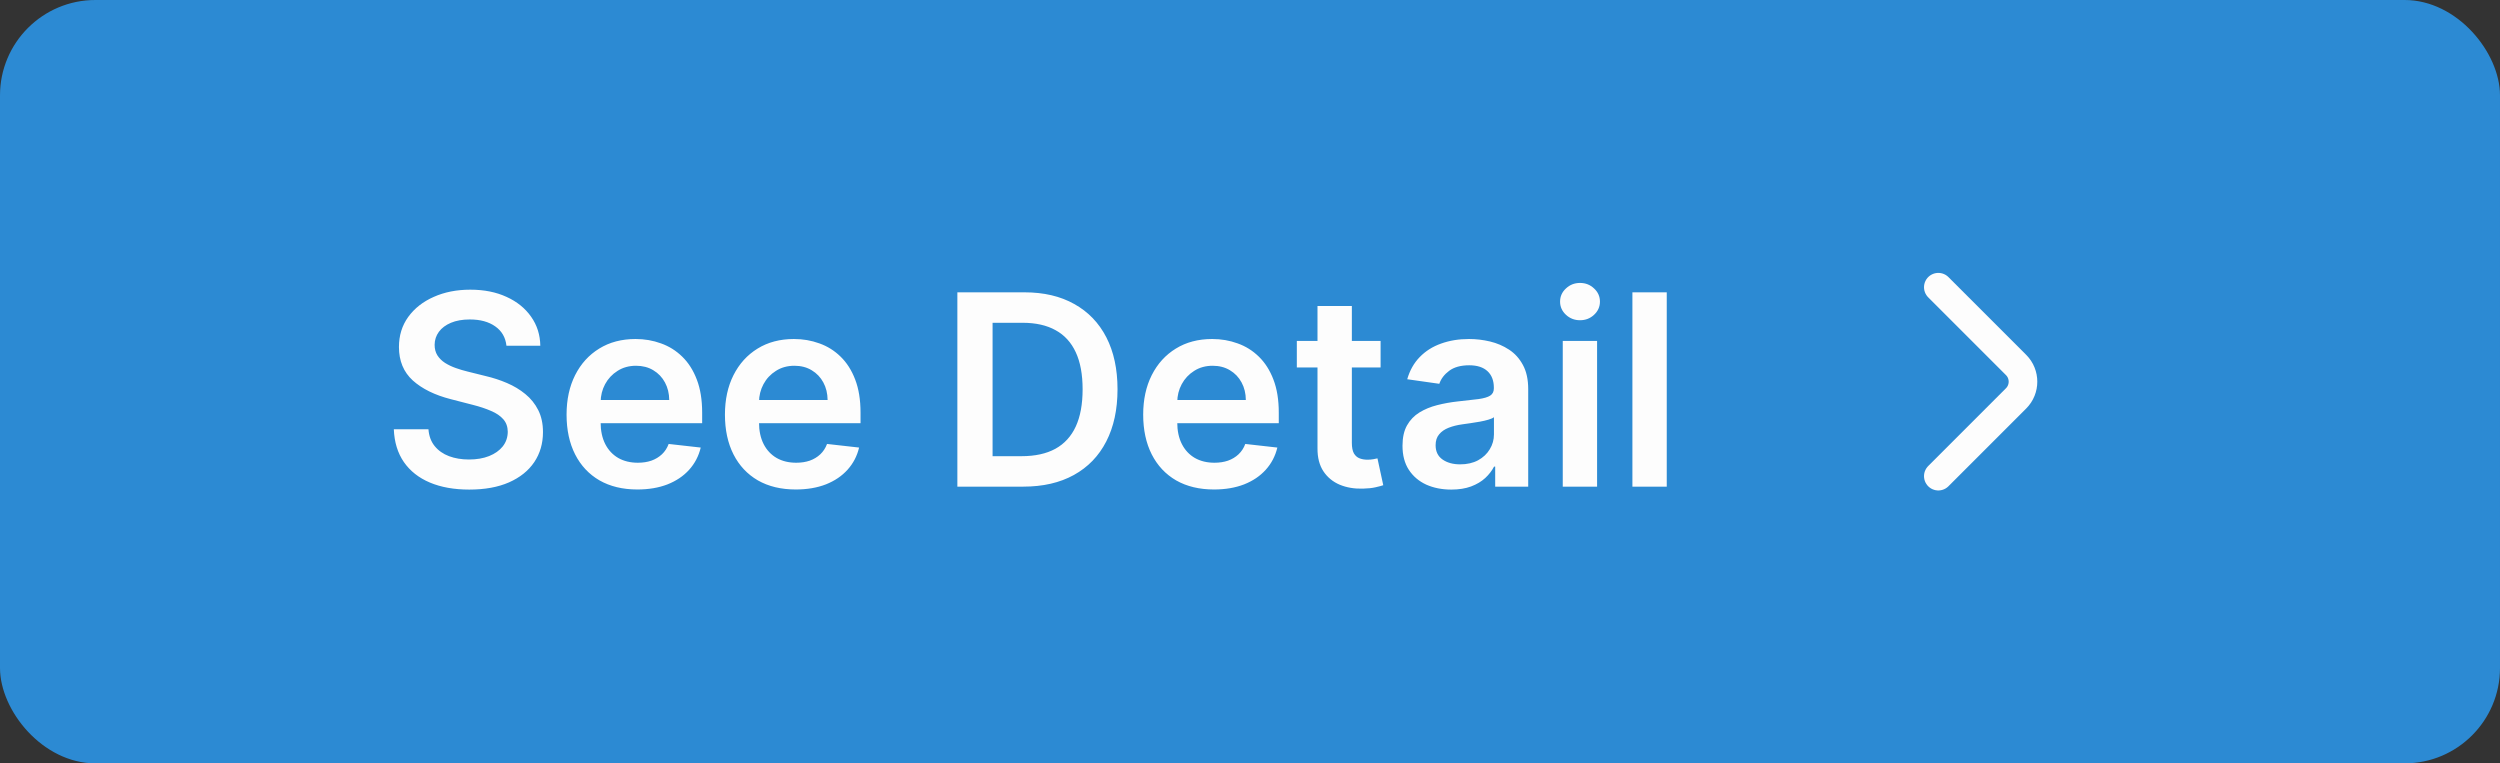 <svg width="131" height="40" viewBox="0 0 131 40" fill="none" xmlns="http://www.w3.org/2000/svg">
<rect x="0" y="0" width="131" height="40" fill="#333333" stroke="none"/>
<rect width="131" height="40" rx="5" fill="#2C8AD3"/>
<path d="M26.538 18.117C26.491 17.683 26.296 17.345 25.951 17.103C25.61 16.861 25.166 16.74 24.619 16.74C24.234 16.74 23.904 16.798 23.629 16.914C23.354 17.03 23.144 17.188 22.998 17.386C22.852 17.585 22.777 17.812 22.774 18.067C22.774 18.28 22.822 18.463 22.918 18.619C23.018 18.775 23.152 18.908 23.321 19.017C23.49 19.123 23.677 19.213 23.883 19.285C24.088 19.358 24.296 19.42 24.504 19.47L25.459 19.708C25.843 19.798 26.213 19.919 26.567 20.071C26.925 20.224 27.245 20.416 27.527 20.648C27.812 20.88 28.037 21.16 28.203 21.488C28.369 21.816 28.452 22.201 28.452 22.641C28.452 23.238 28.299 23.763 27.994 24.217C27.689 24.668 27.249 25.021 26.672 25.276C26.099 25.528 25.404 25.654 24.589 25.654C23.797 25.654 23.109 25.532 22.526 25.286C21.945 25.041 21.491 24.683 21.163 24.212C20.838 23.742 20.663 23.168 20.636 22.492H22.451C22.477 22.847 22.587 23.142 22.779 23.377C22.971 23.613 23.222 23.788 23.53 23.904C23.841 24.02 24.189 24.078 24.574 24.078C24.975 24.078 25.326 24.018 25.628 23.899C25.933 23.776 26.171 23.608 26.344 23.392C26.516 23.173 26.604 22.918 26.607 22.626C26.604 22.361 26.526 22.142 26.374 21.97C26.221 21.794 26.007 21.649 25.732 21.533C25.46 21.413 25.142 21.307 24.778 21.215L23.619 20.916C22.781 20.701 22.118 20.374 21.631 19.937C21.147 19.496 20.905 18.911 20.905 18.182C20.905 17.582 21.067 17.057 21.392 16.606C21.72 16.155 22.166 15.805 22.729 15.557C23.293 15.305 23.931 15.179 24.643 15.179C25.366 15.179 25.999 15.305 26.543 15.557C27.09 15.805 27.519 16.152 27.83 16.596C28.142 17.037 28.303 17.544 28.312 18.117H26.538ZM33.397 25.649C32.632 25.649 31.97 25.49 31.413 25.172C30.86 24.85 30.434 24.396 30.136 23.81C29.837 23.22 29.688 22.525 29.688 21.727C29.688 20.941 29.837 20.252 30.136 19.658C30.437 19.062 30.858 18.598 31.399 18.266C31.939 17.932 32.574 17.764 33.303 17.764C33.773 17.764 34.218 17.84 34.635 17.993C35.056 18.142 35.427 18.374 35.749 18.689C36.074 19.004 36.329 19.405 36.514 19.892C36.7 20.376 36.793 20.953 36.793 21.622V22.174H30.534V20.961H35.068C35.064 20.616 34.99 20.31 34.844 20.041C34.698 19.769 34.494 19.556 34.232 19.4C33.974 19.244 33.672 19.166 33.328 19.166C32.96 19.166 32.636 19.256 32.358 19.435C32.08 19.61 31.863 19.842 31.707 20.131C31.554 20.416 31.477 20.729 31.473 21.07V22.129C31.473 22.573 31.554 22.954 31.717 23.273C31.879 23.588 32.106 23.829 32.398 23.999C32.69 24.164 33.031 24.247 33.422 24.247C33.684 24.247 33.921 24.211 34.133 24.138C34.345 24.062 34.529 23.951 34.685 23.805C34.841 23.659 34.958 23.478 35.038 23.263L36.718 23.452C36.612 23.896 36.41 24.284 36.112 24.615C35.817 24.943 35.439 25.198 34.978 25.381C34.517 25.56 33.99 25.649 33.397 25.649ZM41.696 25.649C40.93 25.649 40.269 25.49 39.712 25.172C39.159 24.85 38.733 24.396 38.435 23.81C38.136 23.22 37.987 22.525 37.987 21.727C37.987 20.941 38.136 20.252 38.435 19.658C38.736 19.062 39.157 18.598 39.697 18.266C40.238 17.932 40.872 17.764 41.602 17.764C42.072 17.764 42.516 17.84 42.934 17.993C43.355 18.142 43.726 18.374 44.048 18.689C44.372 19.004 44.628 19.405 44.813 19.892C44.999 20.376 45.092 20.953 45.092 21.622V22.174H38.832V20.961H43.367C43.363 20.616 43.289 20.31 43.143 20.041C42.997 19.769 42.793 19.556 42.531 19.4C42.273 19.244 41.971 19.166 41.626 19.166C41.258 19.166 40.935 19.256 40.657 19.435C40.379 19.61 40.161 19.842 40.006 20.131C39.853 20.416 39.775 20.729 39.772 21.07V22.129C39.772 22.573 39.853 22.954 40.016 23.273C40.178 23.588 40.405 23.829 40.697 23.999C40.988 24.164 41.33 24.247 41.721 24.247C41.983 24.247 42.22 24.211 42.432 24.138C42.644 24.062 42.828 23.951 42.984 23.805C43.139 23.659 43.257 23.478 43.337 23.263L45.017 23.452C44.911 23.896 44.709 24.284 44.41 24.615C44.115 24.943 43.738 25.198 43.277 25.381C42.816 25.56 42.289 25.649 41.696 25.649ZM53.617 25.5H50.166V15.318H53.686C54.697 15.318 55.566 15.522 56.291 15.93C57.02 16.334 57.581 16.916 57.972 17.675C58.363 18.434 58.558 19.342 58.558 20.399C58.558 21.46 58.361 22.371 57.967 23.134C57.576 23.896 57.011 24.481 56.272 24.889C55.536 25.296 54.651 25.5 53.617 25.5ZM52.011 23.904H53.527C54.236 23.904 54.828 23.775 55.302 23.516C55.776 23.255 56.132 22.865 56.371 22.348C56.61 21.828 56.729 21.178 56.729 20.399C56.729 19.62 56.61 18.974 56.371 18.46C56.132 17.943 55.779 17.557 55.312 17.302C54.848 17.043 54.271 16.914 53.582 16.914H52.011V23.904ZM63.612 25.649C62.846 25.649 62.185 25.49 61.628 25.172C61.075 24.85 60.649 24.396 60.351 23.81C60.052 23.22 59.903 22.525 59.903 21.727C59.903 20.941 60.052 20.252 60.351 19.658C60.652 19.062 61.073 18.598 61.614 18.266C62.154 17.932 62.788 17.764 63.518 17.764C63.988 17.764 64.432 17.84 64.85 17.993C65.271 18.142 65.642 18.374 65.964 18.689C66.288 19.004 66.544 19.405 66.729 19.892C66.915 20.376 67.008 20.953 67.008 21.622V22.174H60.748V20.961H65.282C65.279 20.616 65.205 20.31 65.059 20.041C64.913 19.769 64.709 19.556 64.447 19.4C64.189 19.244 63.887 19.166 63.542 19.166C63.175 19.166 62.851 19.256 62.573 19.435C62.295 19.61 62.078 19.842 61.922 20.131C61.769 20.416 61.691 20.729 61.688 21.07V22.129C61.688 22.573 61.769 22.954 61.932 23.273C62.094 23.588 62.321 23.829 62.613 23.999C62.904 24.164 63.246 24.247 63.637 24.247C63.899 24.247 64.136 24.211 64.348 24.138C64.56 24.062 64.744 23.951 64.9 23.805C65.055 23.659 65.173 23.478 65.253 23.263L66.933 23.452C66.827 23.896 66.625 24.284 66.326 24.615C66.031 24.943 65.654 25.198 65.193 25.381C64.732 25.56 64.205 25.649 63.612 25.649ZM72.343 17.864V19.256H67.954V17.864H72.343ZM69.037 16.034H70.837V23.203C70.837 23.445 70.874 23.631 70.946 23.76C71.023 23.886 71.122 23.972 71.245 24.018C71.367 24.065 71.503 24.088 71.652 24.088C71.765 24.088 71.868 24.08 71.961 24.063C72.057 24.047 72.13 24.032 72.179 24.018L72.483 25.425C72.386 25.459 72.249 25.495 72.07 25.535C71.894 25.575 71.679 25.598 71.424 25.604C70.973 25.618 70.567 25.55 70.206 25.401C69.844 25.248 69.558 25.013 69.346 24.695C69.137 24.376 69.034 23.979 69.037 23.501V16.034ZM76.046 25.654C75.562 25.654 75.126 25.568 74.739 25.396C74.354 25.22 74.049 24.961 73.824 24.62C73.602 24.279 73.491 23.858 73.491 23.357C73.491 22.926 73.57 22.57 73.729 22.288C73.888 22.007 74.105 21.781 74.38 21.612C74.656 21.443 74.966 21.316 75.31 21.229C75.658 21.14 76.018 21.075 76.389 21.035C76.837 20.989 77.199 20.948 77.478 20.911C77.756 20.871 77.958 20.812 78.084 20.732C78.214 20.649 78.278 20.522 78.278 20.349V20.32C78.278 19.945 78.167 19.655 77.945 19.45C77.723 19.244 77.403 19.141 76.986 19.141C76.545 19.141 76.195 19.238 75.937 19.43C75.681 19.622 75.509 19.849 75.42 20.111L73.739 19.872C73.872 19.408 74.091 19.02 74.395 18.709C74.7 18.394 75.073 18.159 75.514 18.003C75.955 17.844 76.442 17.764 76.976 17.764C77.344 17.764 77.71 17.807 78.074 17.893C78.439 17.98 78.772 18.122 79.074 18.321C79.375 18.517 79.617 18.783 79.799 19.121C79.985 19.459 80.078 19.882 80.078 20.389V25.5H78.348V24.451H78.288C78.179 24.663 78.025 24.862 77.826 25.048C77.63 25.23 77.383 25.377 77.085 25.49C76.79 25.599 76.444 25.654 76.046 25.654ZM76.513 24.332C76.875 24.332 77.188 24.26 77.453 24.118C77.718 23.972 77.922 23.78 78.064 23.541C78.21 23.303 78.283 23.042 78.283 22.761V21.861C78.227 21.907 78.131 21.95 77.995 21.99C77.862 22.03 77.713 22.065 77.547 22.095C77.382 22.124 77.218 22.151 77.055 22.174C76.893 22.197 76.752 22.217 76.633 22.234C76.364 22.27 76.124 22.33 75.912 22.413C75.7 22.495 75.532 22.611 75.41 22.761C75.287 22.907 75.226 23.095 75.226 23.327C75.226 23.659 75.347 23.909 75.589 24.078C75.831 24.247 76.139 24.332 76.513 24.332ZM81.888 25.5V17.864H83.687V25.5H81.888ZM82.792 16.78C82.507 16.78 82.262 16.685 82.057 16.496C81.851 16.304 81.748 16.074 81.748 15.805C81.748 15.534 81.851 15.303 82.057 15.114C82.262 14.922 82.507 14.826 82.792 14.826C83.081 14.826 83.326 14.922 83.528 15.114C83.734 15.303 83.837 15.534 83.837 15.805C83.837 16.074 83.734 16.304 83.528 16.496C83.326 16.685 83.081 16.78 82.792 16.78ZM87.338 15.318V25.5H85.538V15.318H87.338Z" fill="#FDFDFD"/>
<path d="M101.568 24.95L105.643 20.875C106.125 20.394 106.125 19.606 105.643 19.125L101.568 15.05" stroke="#FDFDFD" stroke-width="1.5" stroke-miterlimit="10" stroke-linecap="round" stroke-linejoin="round"/>
</svg>
